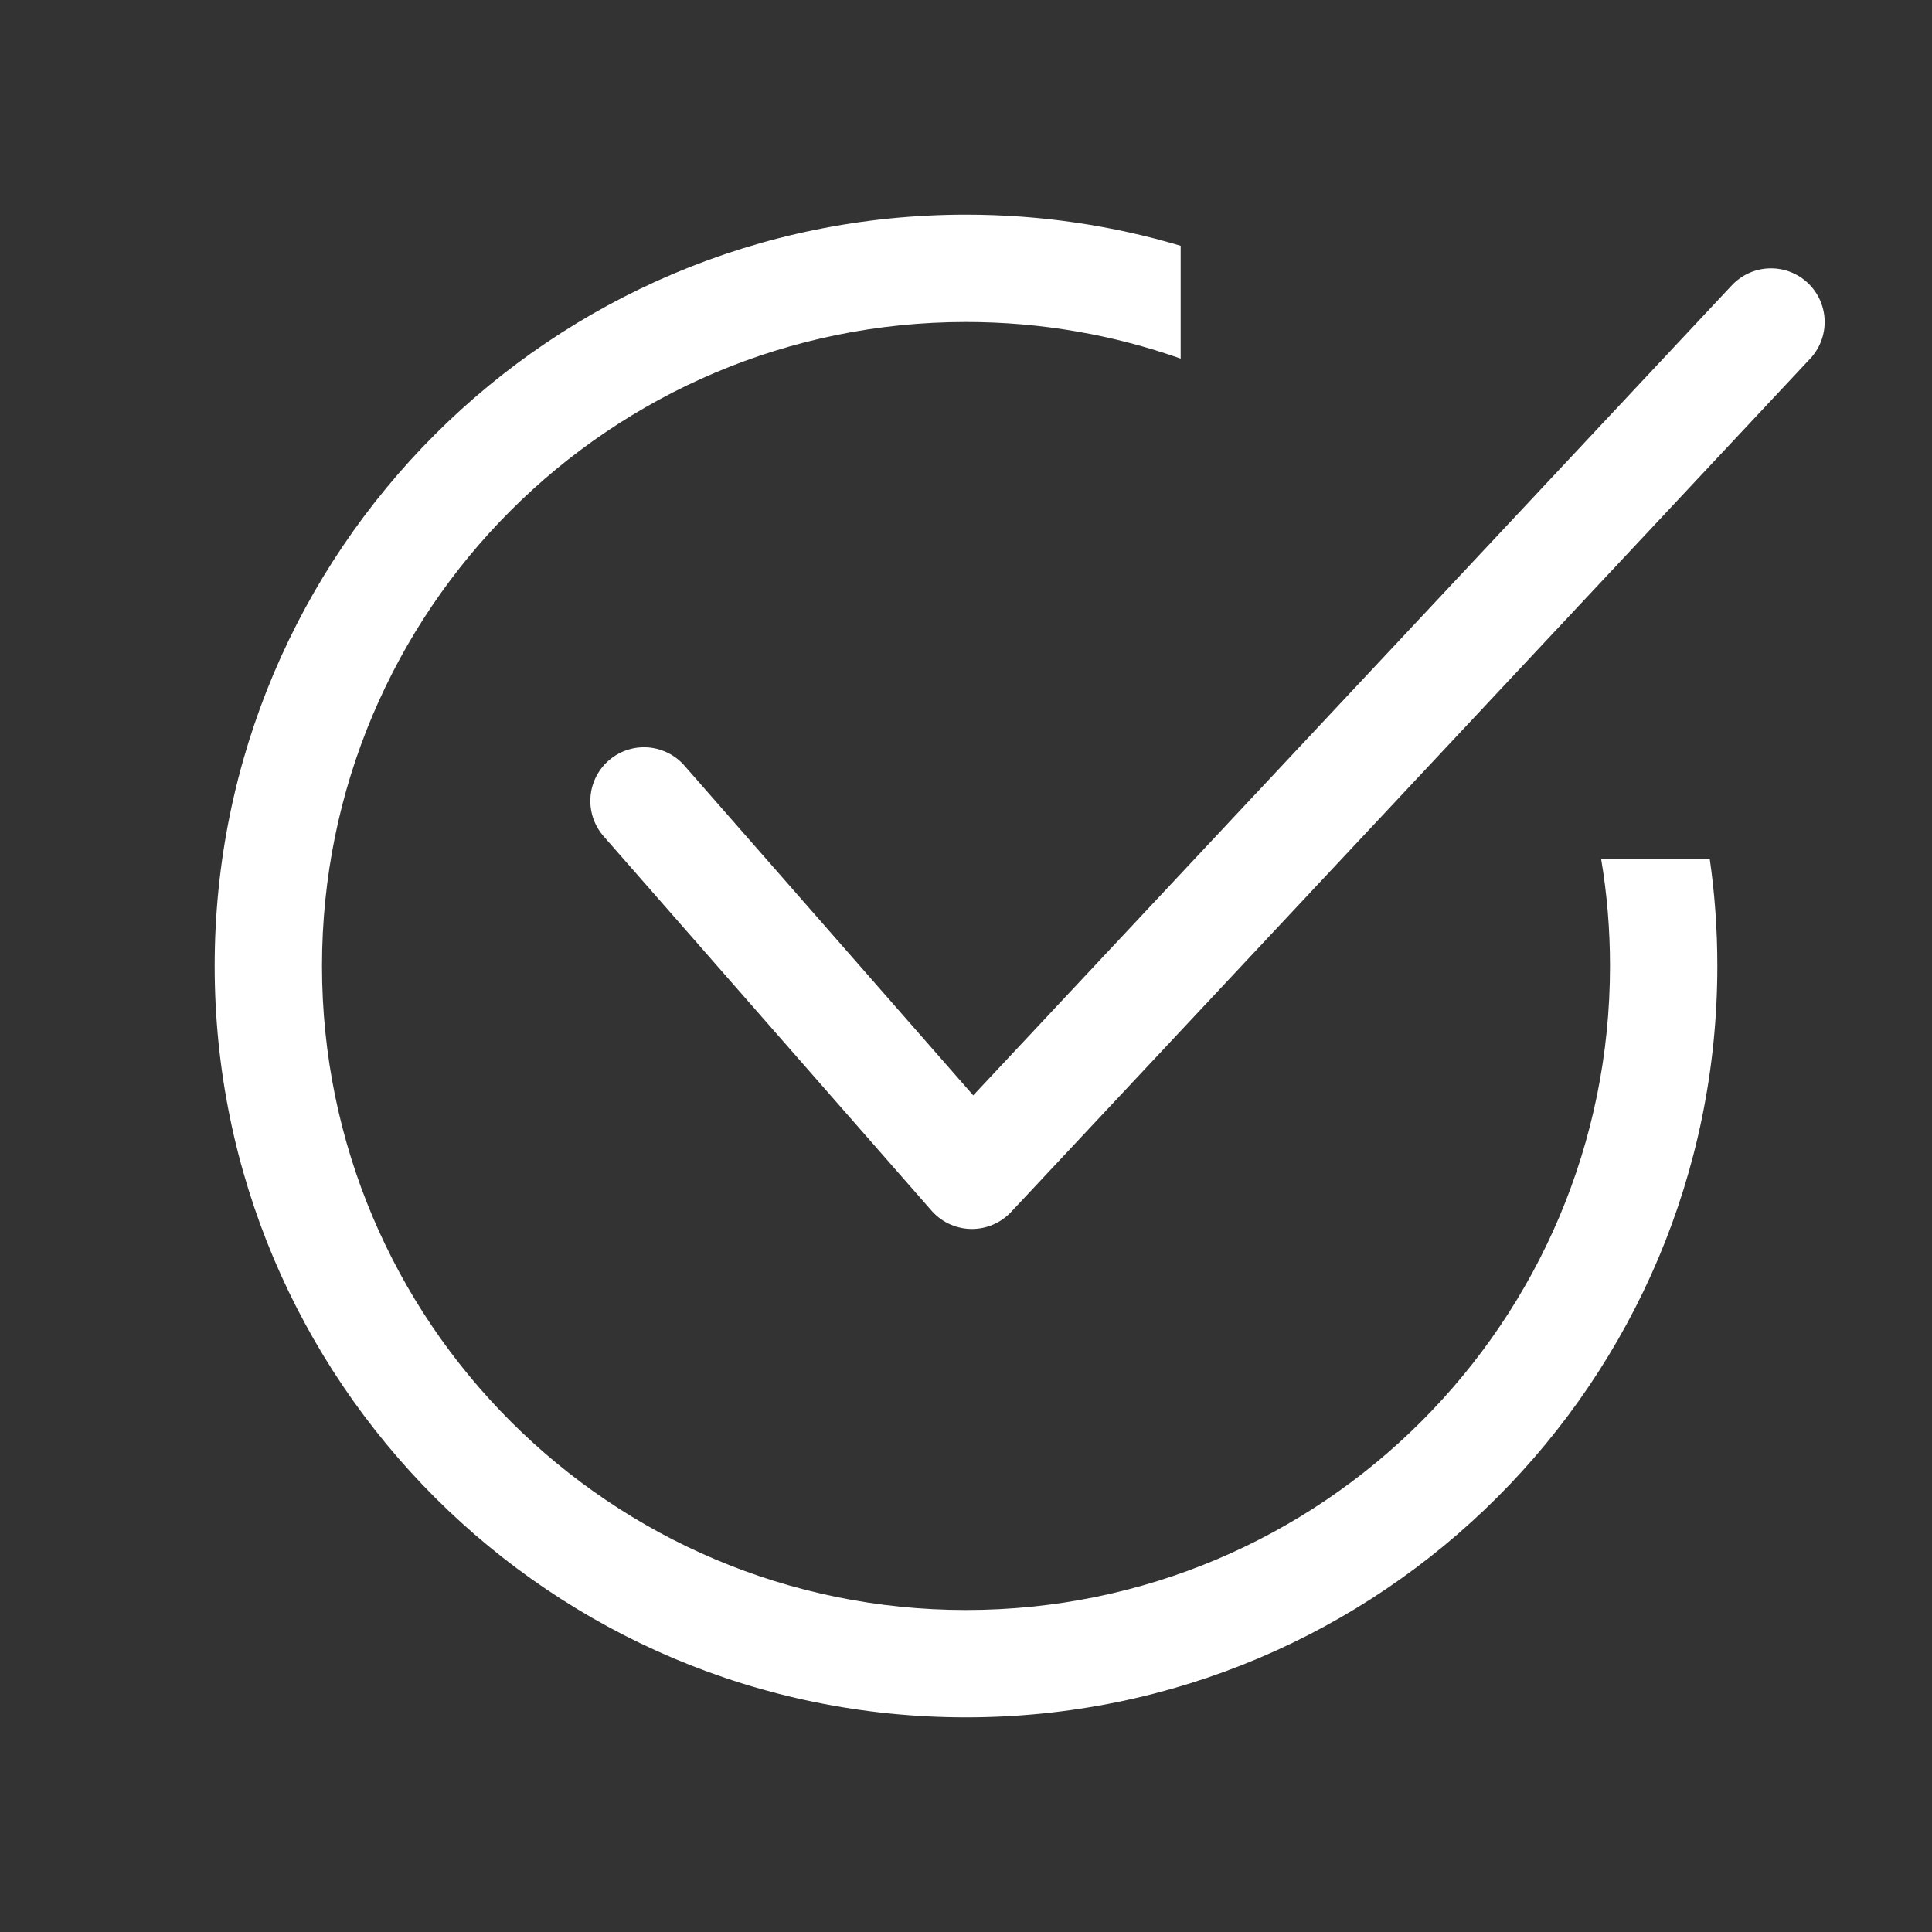 <svg width="18" height="18" viewBox="0 0 18 18" fill="none" xmlns="http://www.w3.org/2000/svg">
<rect x="0" y="0" width="18" height="18" fill="#333333" stroke="none"/>
<path fill-rule="evenodd" clip-rule="evenodd" d="M11 2.29C10.366 2.101 9.695 2 9 2C5.134 2 2 5.134 2 9C2 12.866 5.134 16 9 16C12.866 16 16 12.866 16 9C16 8.66 15.976 8.327 15.929 8H14.917C14.972 8.325 15 8.659 15 9C15 12.314 12.314 15 9 15C5.686 15 3 12.314 3 9C3 5.686 5.686 3 9 3C9.701 3 10.374 3.12 11 3.341V2.29Z" fill="#FFF"/>
<path d="M6 7.462L9.055 10.95L16.5 3" stroke="#FFF" stroke-linecap="round" stroke-linejoin="round"/>
</svg>

